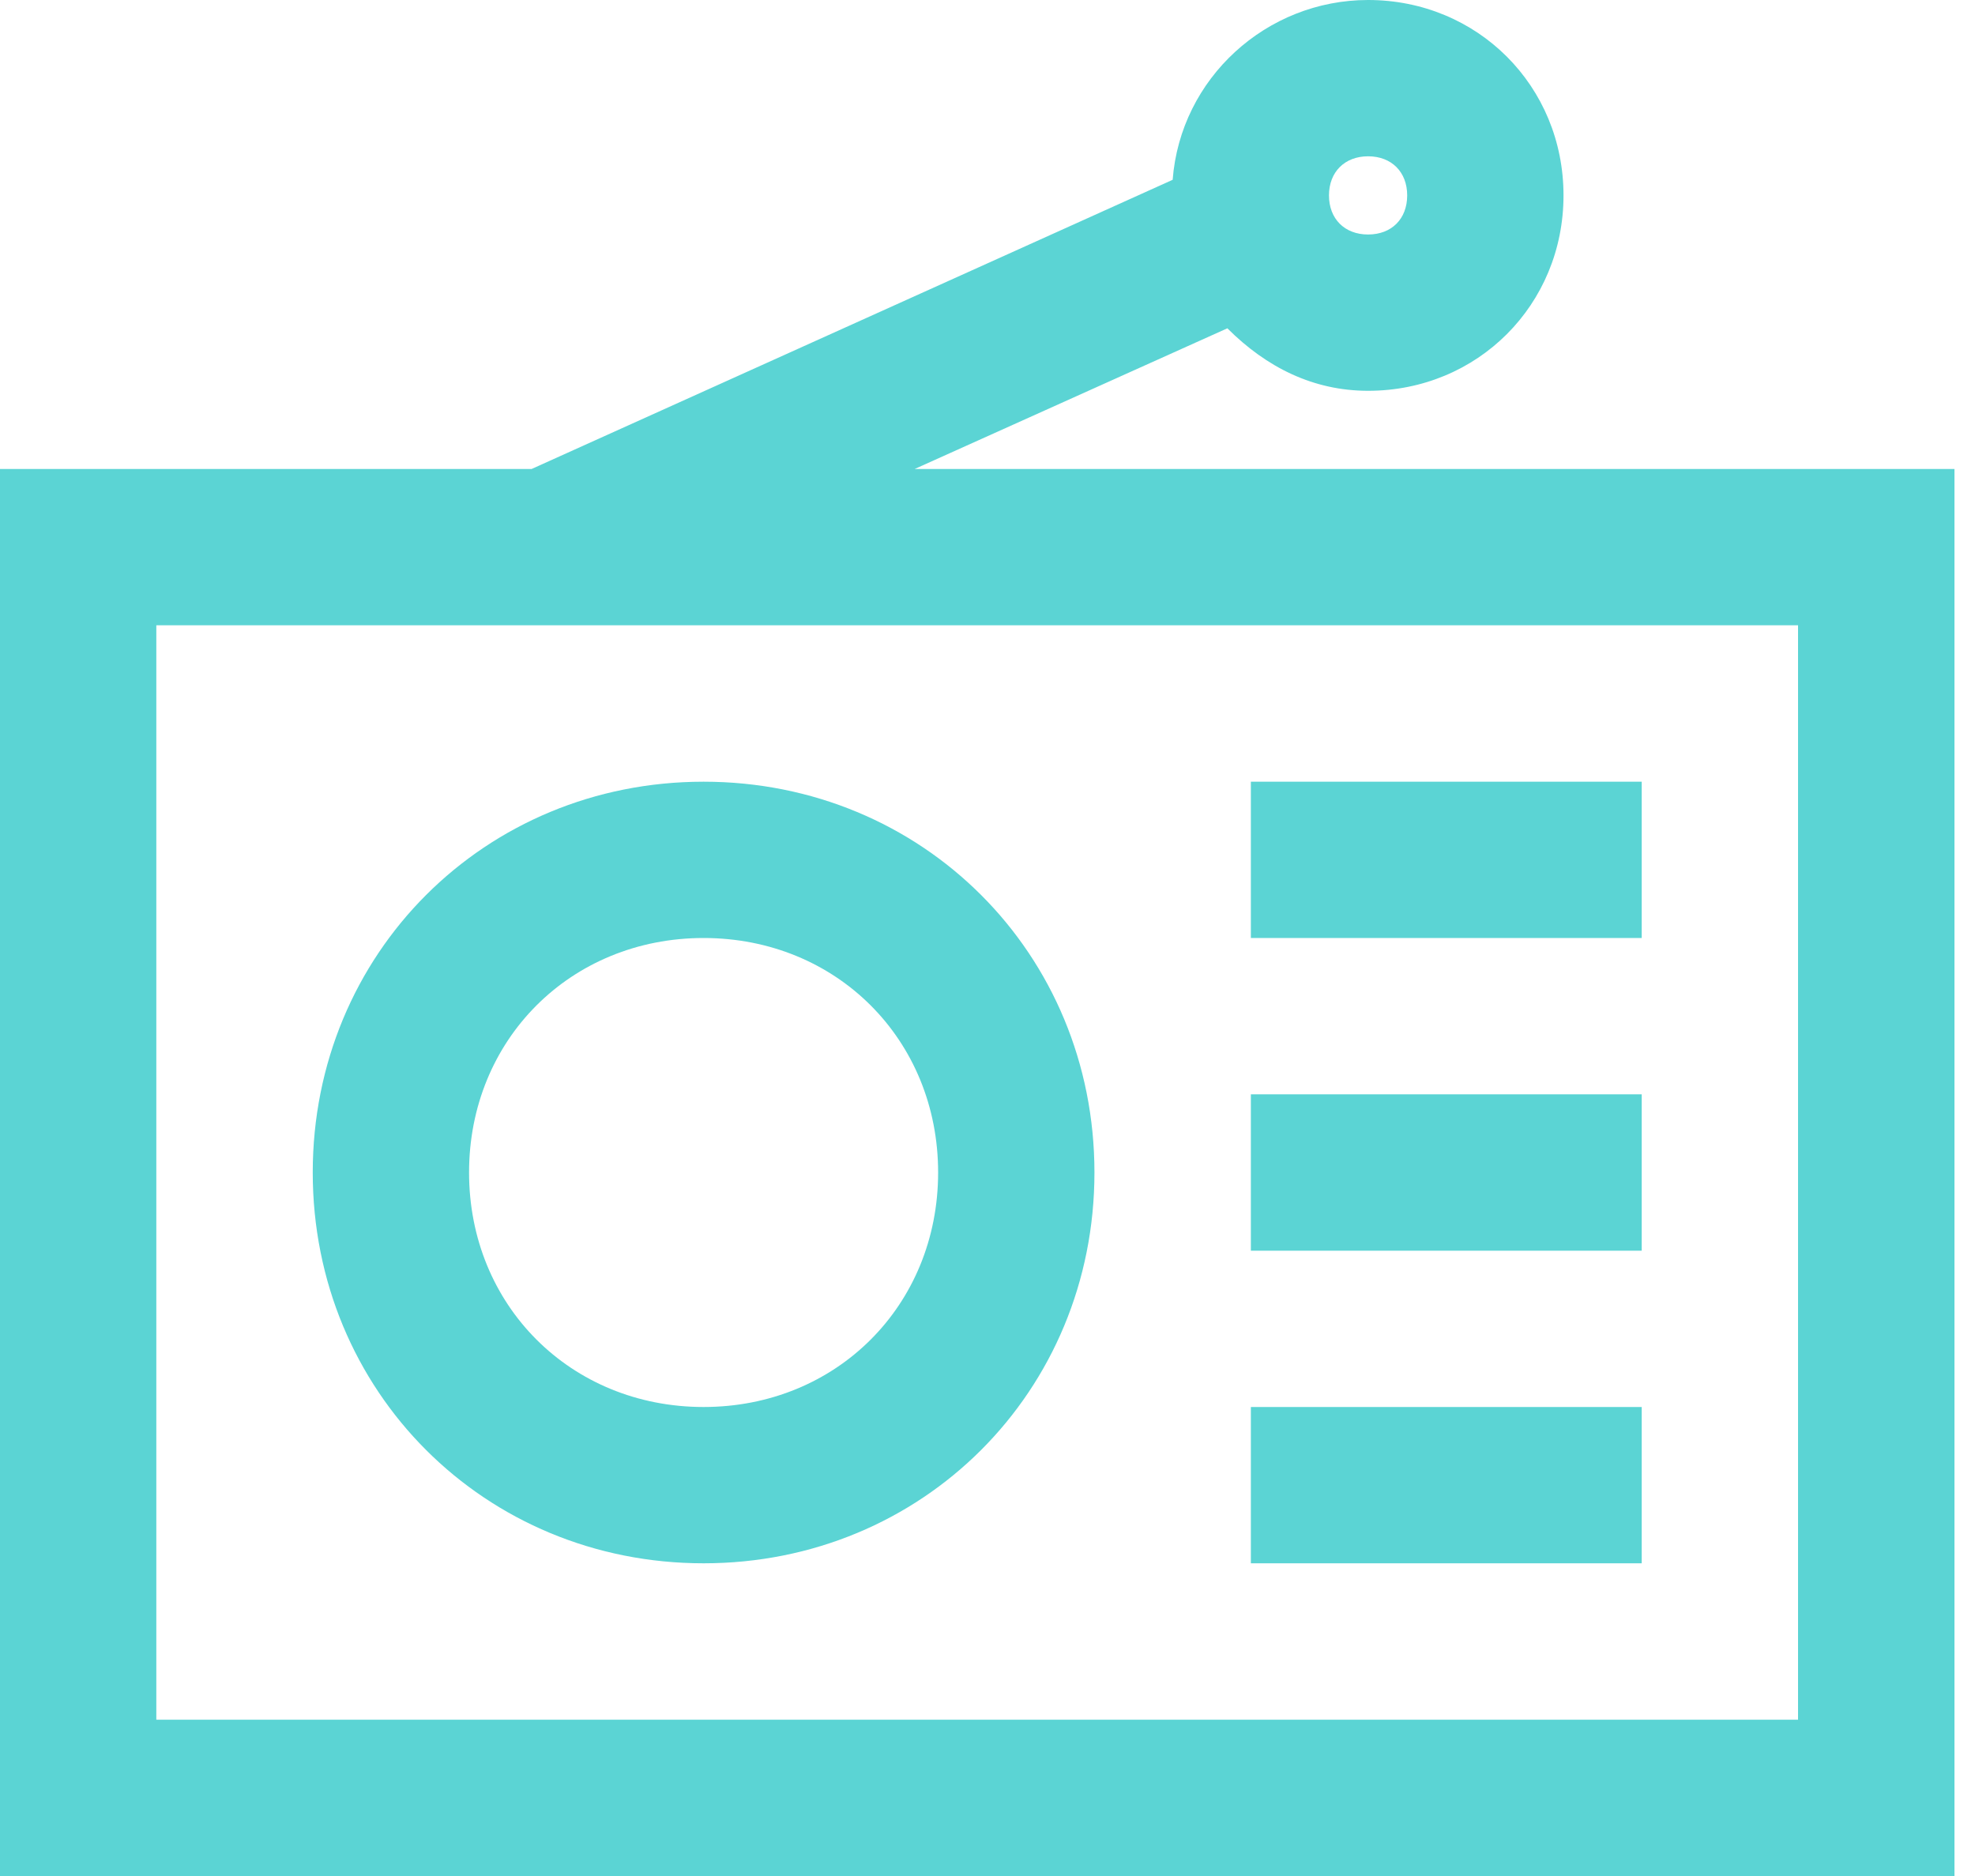 <svg width="20" height="19" viewBox="0 0 20 19" fill="none" xmlns="http://www.w3.org/2000/svg">
<path d="M7.125 15.833C9.342 15.833 11.083 14.092 11.083 11.875C11.083 9.658 9.342 7.917 7.125 7.917C4.908 7.917 3.167 9.658 3.167 11.875C3.167 14.092 4.908 15.833 7.125 15.833ZM7.125 9.5C8.471 9.5 9.5 10.529 9.5 11.875C9.5 13.221 8.471 14.25 7.125 14.25C5.779 14.25 4.75 13.221 4.75 11.875C4.75 10.529 5.779 9.5 7.125 9.5Z" fill="#5BD4D4"/>
<path d="M16.625 7.917H12.667V9.5H16.625V7.917Z" fill="#5BD4D4"/>
<path d="M16.625 11.083H12.667V12.667H16.625V11.083Z" fill="#5BD4D4"/>
<path d="M16.625 14.25H12.667V15.833H16.625V14.25Z" fill="#5BD4D4"/>
<path d="M12.429 3.325C12.825 3.721 13.3 3.958 13.854 3.958C14.963 3.958 15.833 3.087 15.833 1.979C15.833 0.871 14.963 0 13.854 0C12.825 0 11.954 0.792 11.875 1.821L5.383 4.75H0V19H19.792V4.75H9.262L12.429 3.325ZM13.854 1.583C14.092 1.583 14.25 1.742 14.25 1.979C14.25 2.217 14.092 2.375 13.854 2.375C13.617 2.375 13.458 2.217 13.458 1.979C13.458 1.742 13.617 1.583 13.854 1.583ZM18.208 17.417H1.583V6.333H18.208V17.417Z" fill="#5BD4D4"/>
</svg>
